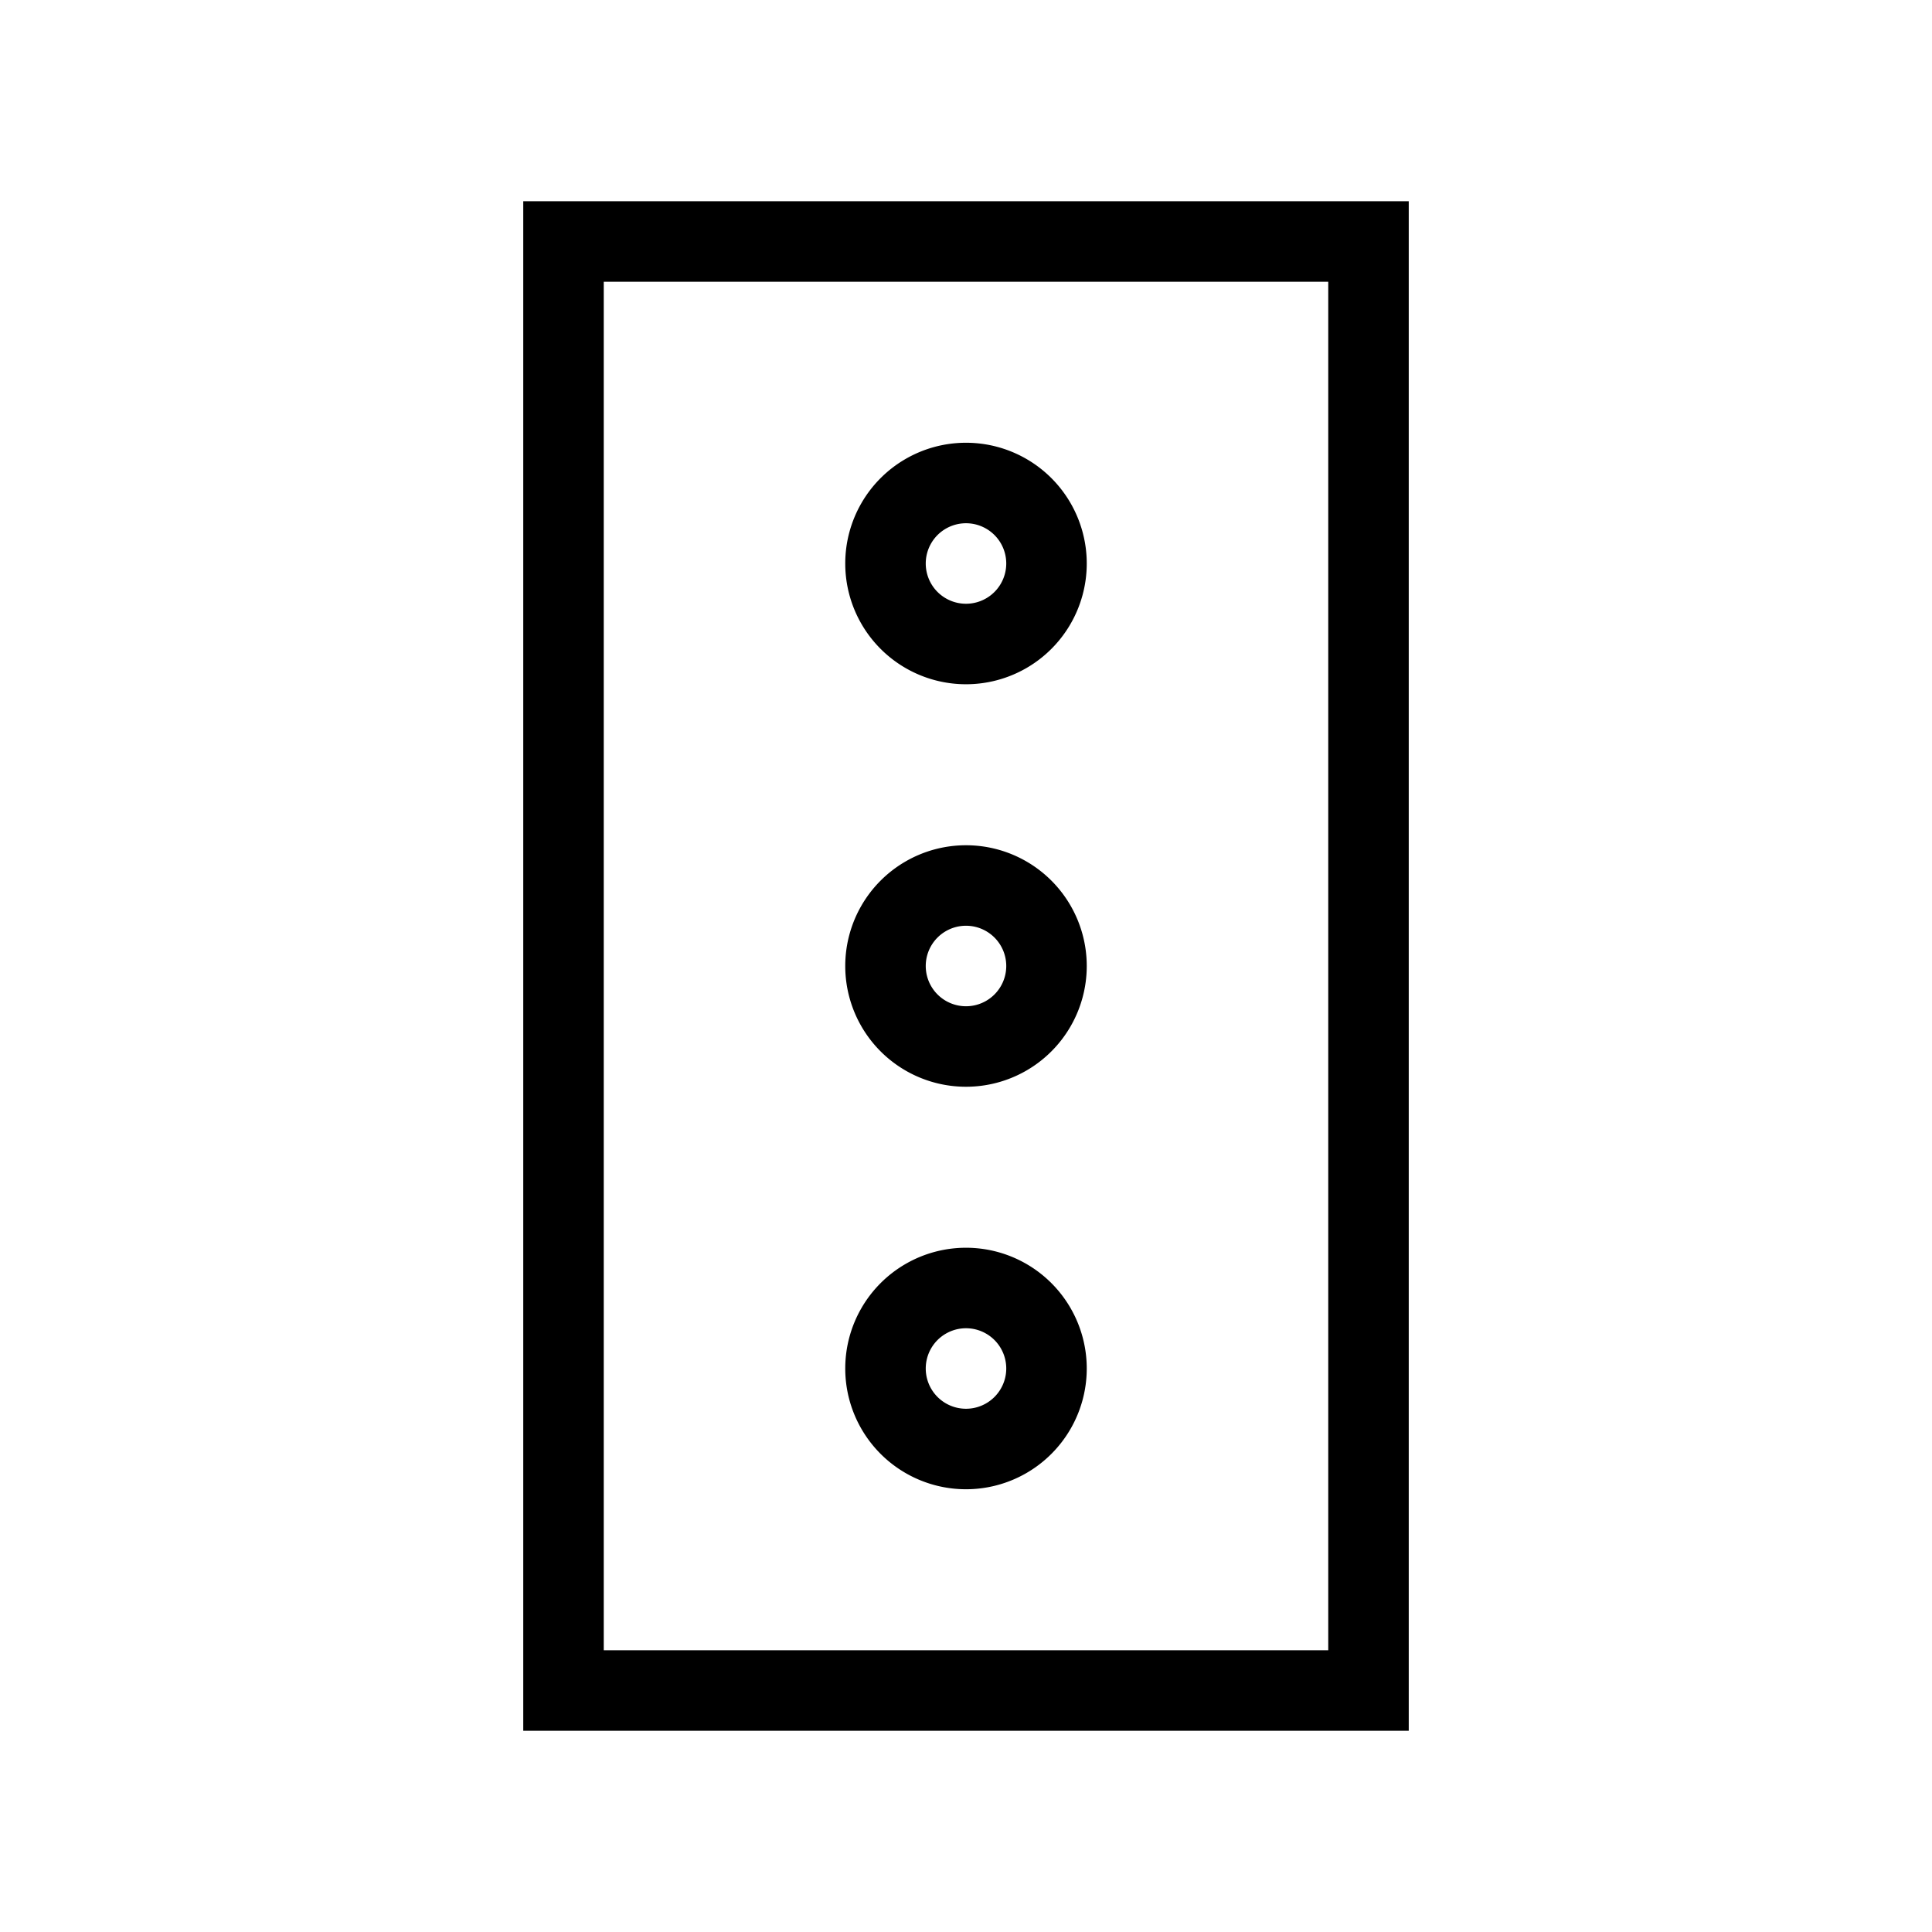 <svg xmlns="http://www.w3.org/2000/svg" width="24" height="24" fill="none">
    <path stroke="currentColor" d="M7 3v18h10V3z"/>
    <path stroke="currentColor" d="M13 7a1 1 0 1 1-2 0 1 1 0 0 1 2 0ZM13 12a1 1 0 1 1-2 0 1 1 0 0 1 2 0ZM13 17a1 1 0 1 1-2 0 1 1 0 0 1 2 0Z"/>
</svg>